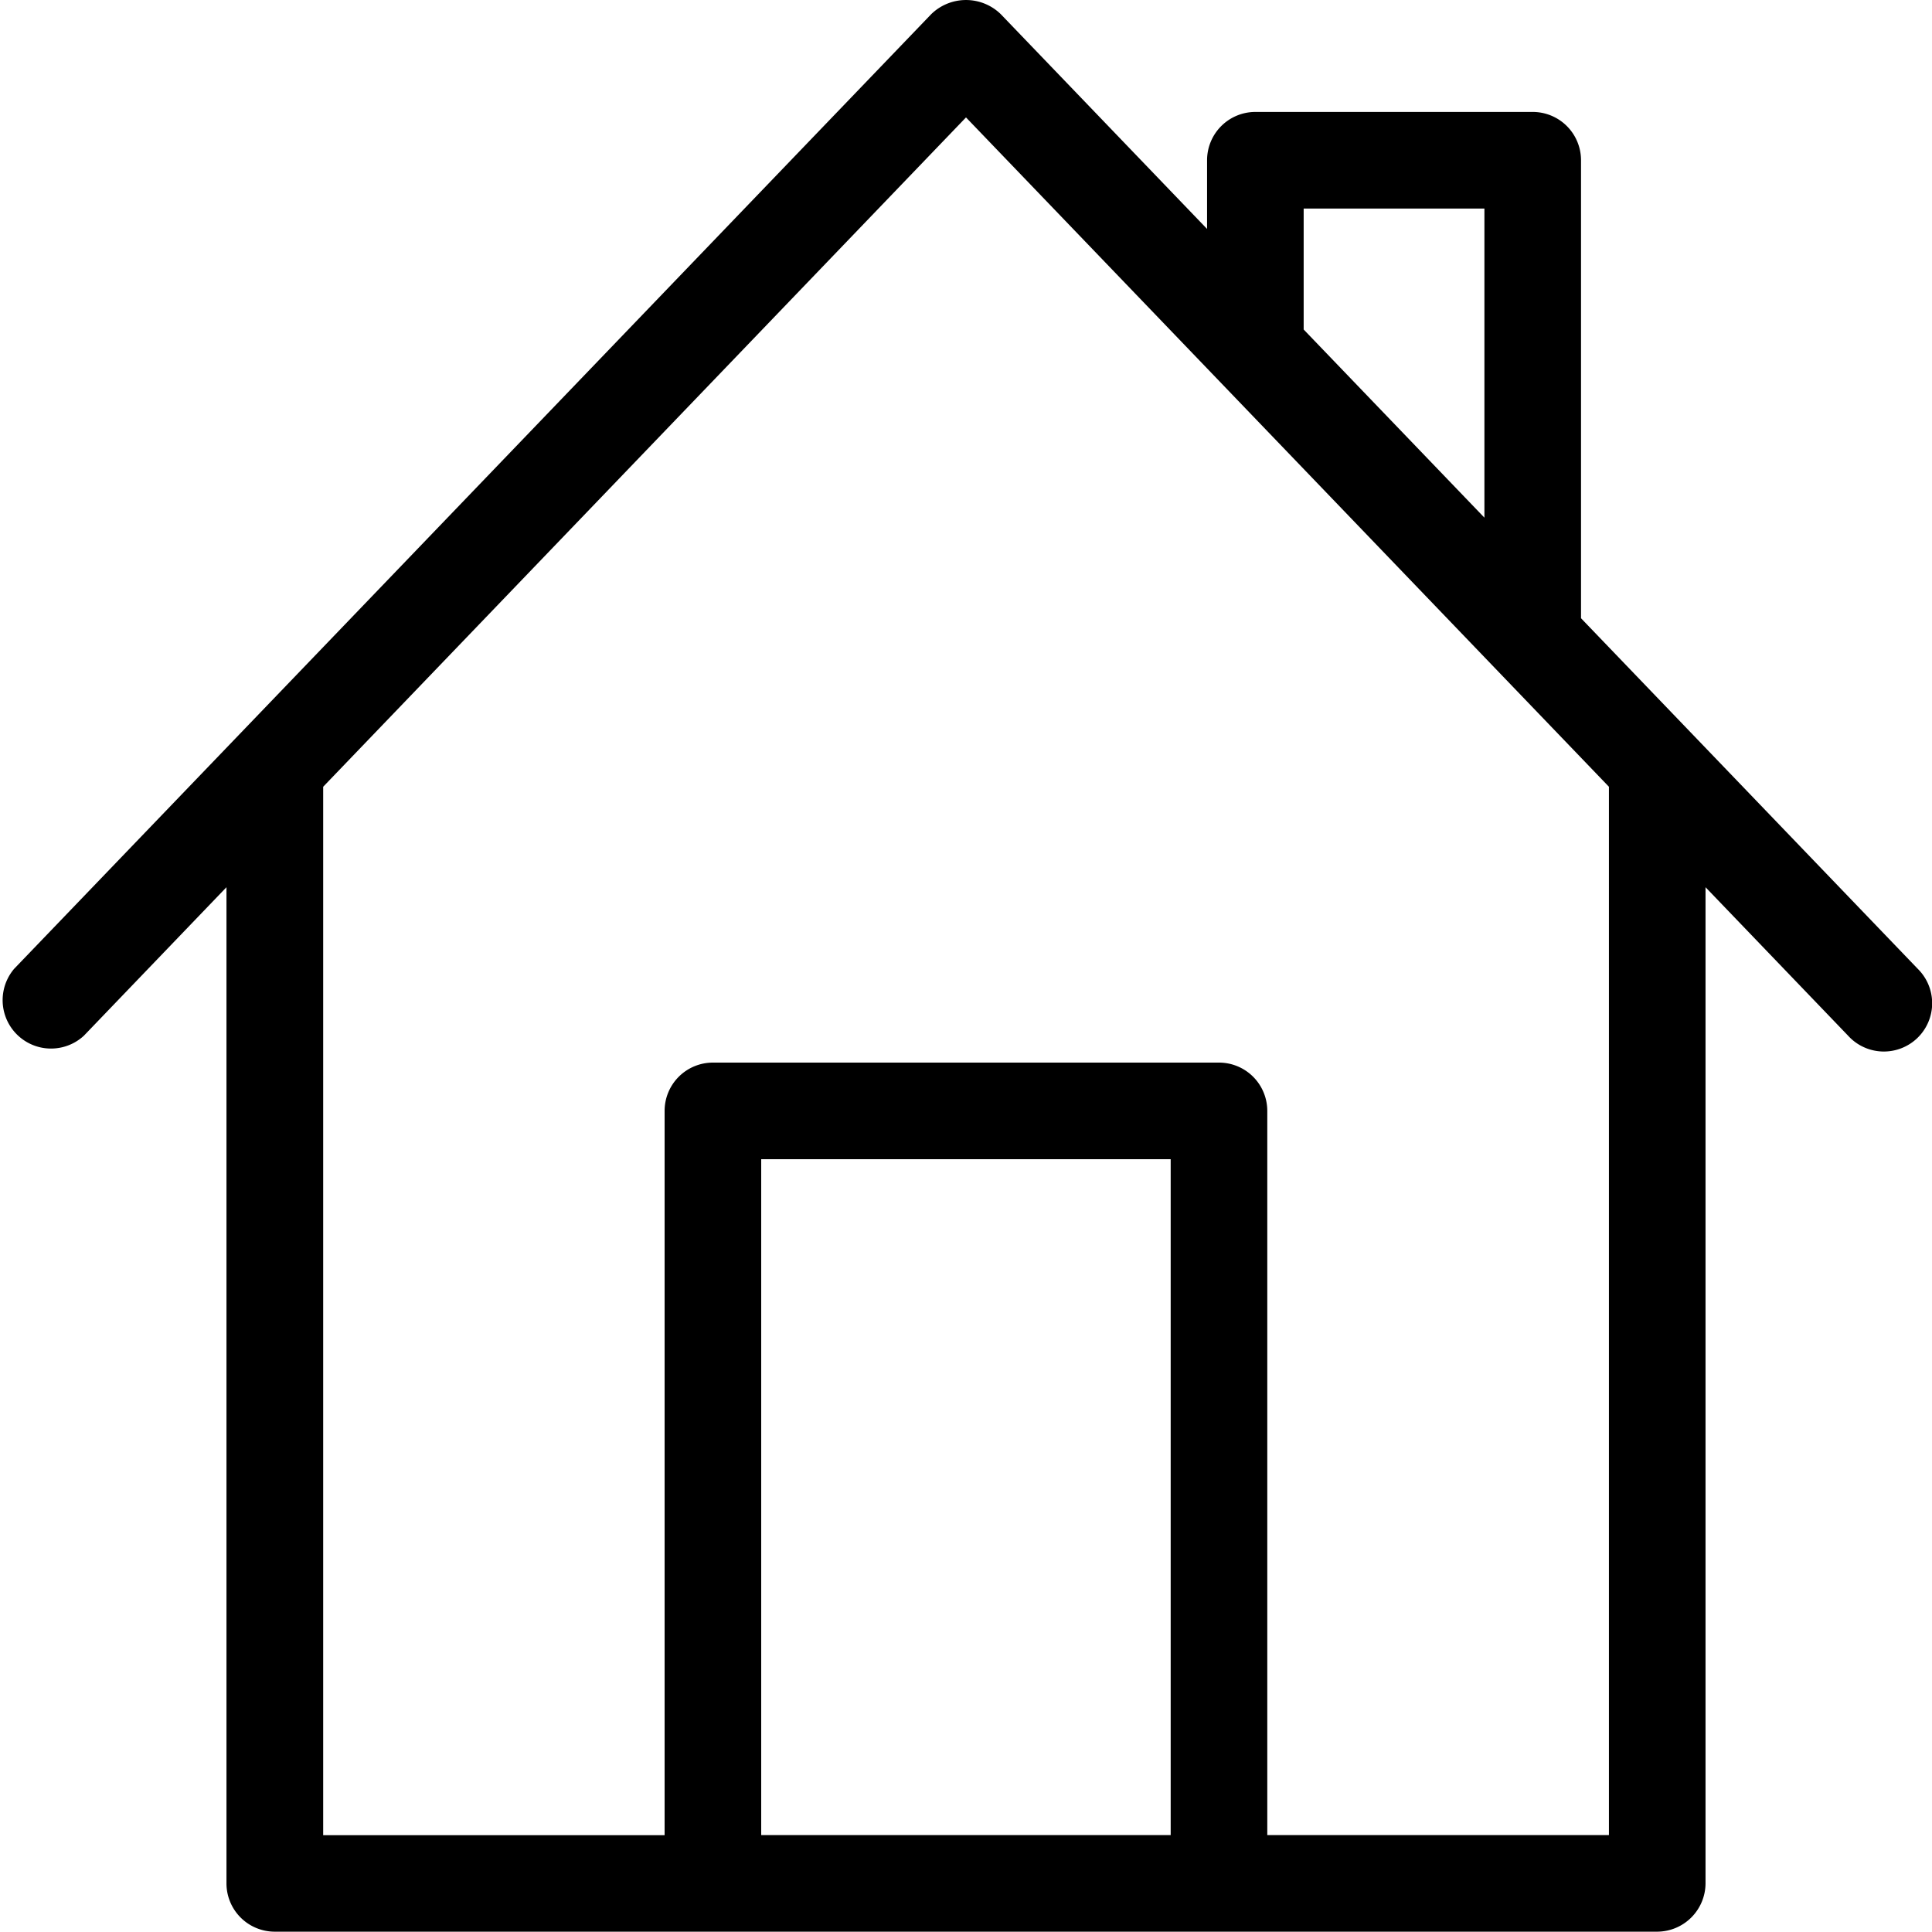 <svg xmlns="http://www.w3.org/2000/svg" width="18" height="18" viewBox="0 0 18 18">
    <path d="M6.192 17.097V10.35a.45.45 0 0 1 .45-.45h4.715a.45.45 0 0 1 .45.45v6.747h3.183V7.33L9 1.094 3.011 7.33v9.768h3.181zm.9 0h3.815V10.8H7.092v6.297zM14.73 5.76l3.137 3.266a.45.45 0 1 1-.649.623L15.89 8.266v9.281a.452.452 0 0 1-.451.45H2.56a.45.45 0 0 1-.45-.45V8.266L.781 9.65a.451.451 0 0 1-.649-.624L8.676.132a.464.464 0 0 1 .648 0l1.922 2.001v-.64a.45.45 0 0 1 .45-.45h2.584a.45.45 0 0 1 .45.45V5.76zm-.9-.937v-2.88h-1.684V3.07l1.684 1.753z"/>
</svg>

